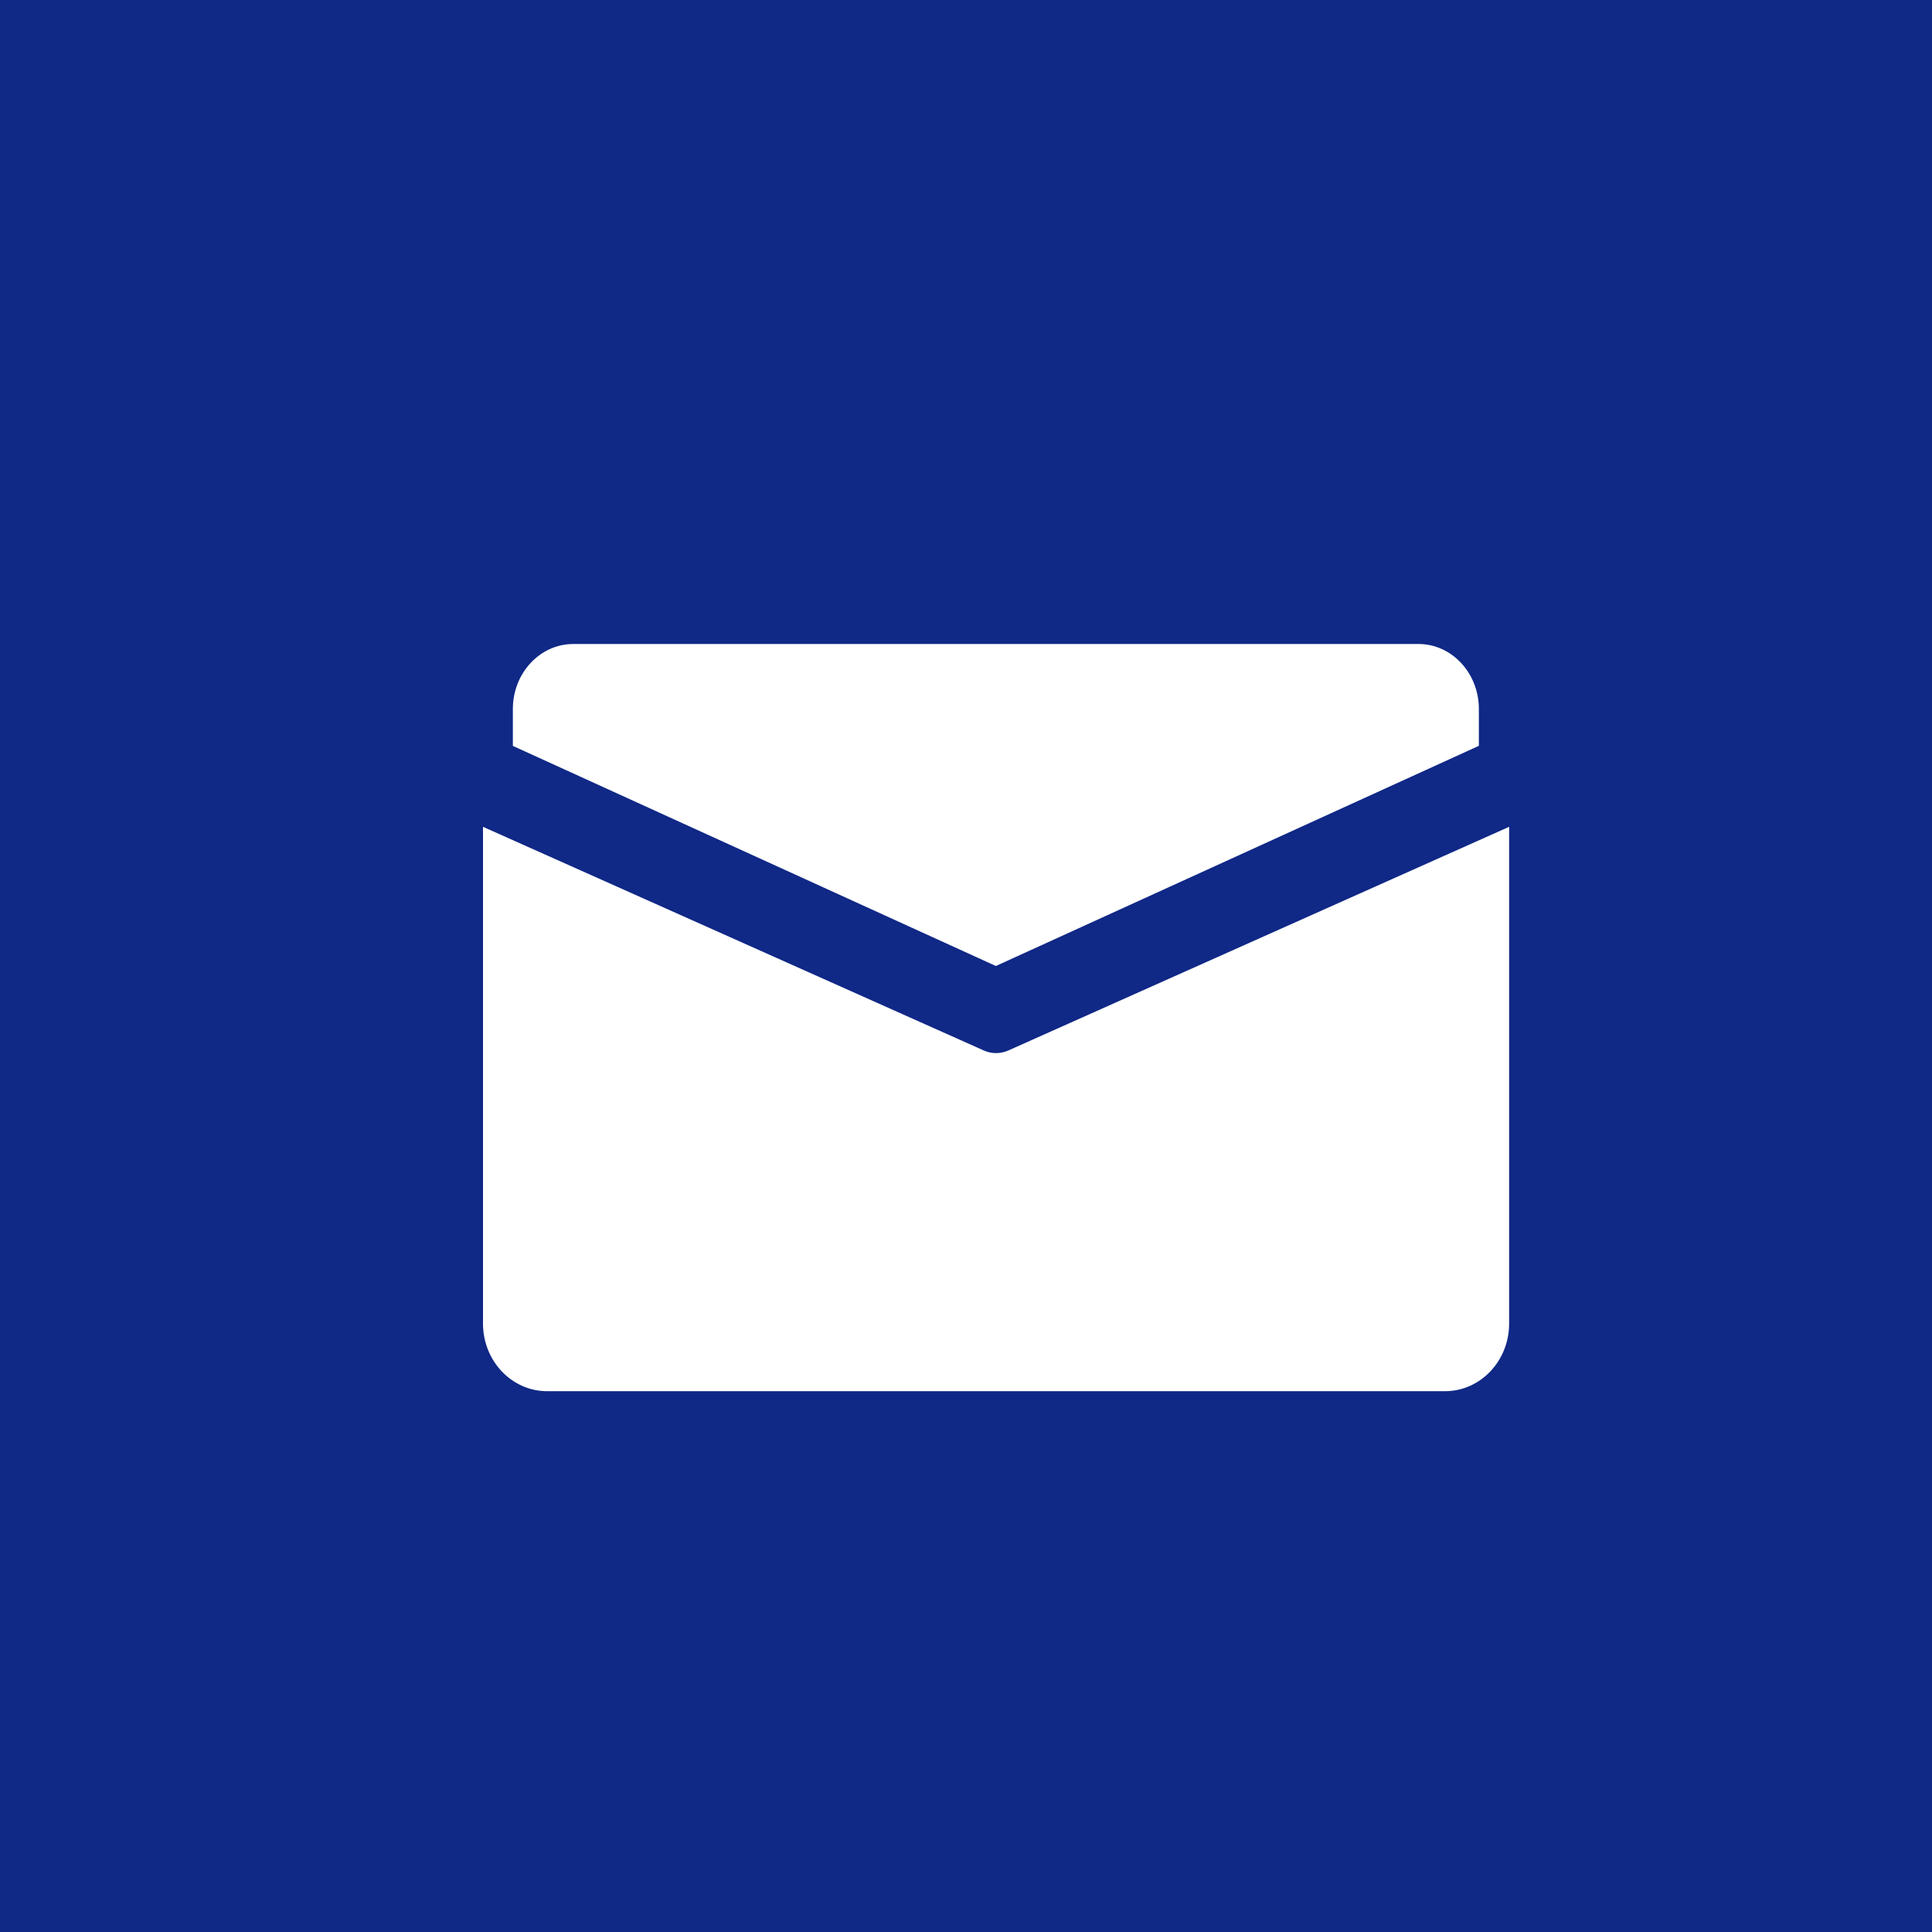 <svg width="24" height="24" viewBox="0 0 24 24" fill="none" xmlns="http://www.w3.org/2000/svg">
<path d="M24 0H0V24H24V0Z" fill="#102886"/>
<path d="M17.621 8H7.121C6.707 8 6.371 8.362 6.371 8.807V9.266L12.371 12L18.371 9.265V8.807C18.371 8.362 18.035 8 17.621 8Z" fill="white"/>
<path d="M12.529 13.048C12.479 13.071 12.426 13.082 12.373 13.082C12.321 13.082 12.267 13.071 12.218 13.048L6 10.271V16.442C6 16.906 6.357 17.282 6.797 17.282H17.95C18.39 17.282 18.747 16.906 18.747 16.442V10.271L12.529 13.048Z" fill="white"/>
</svg>
